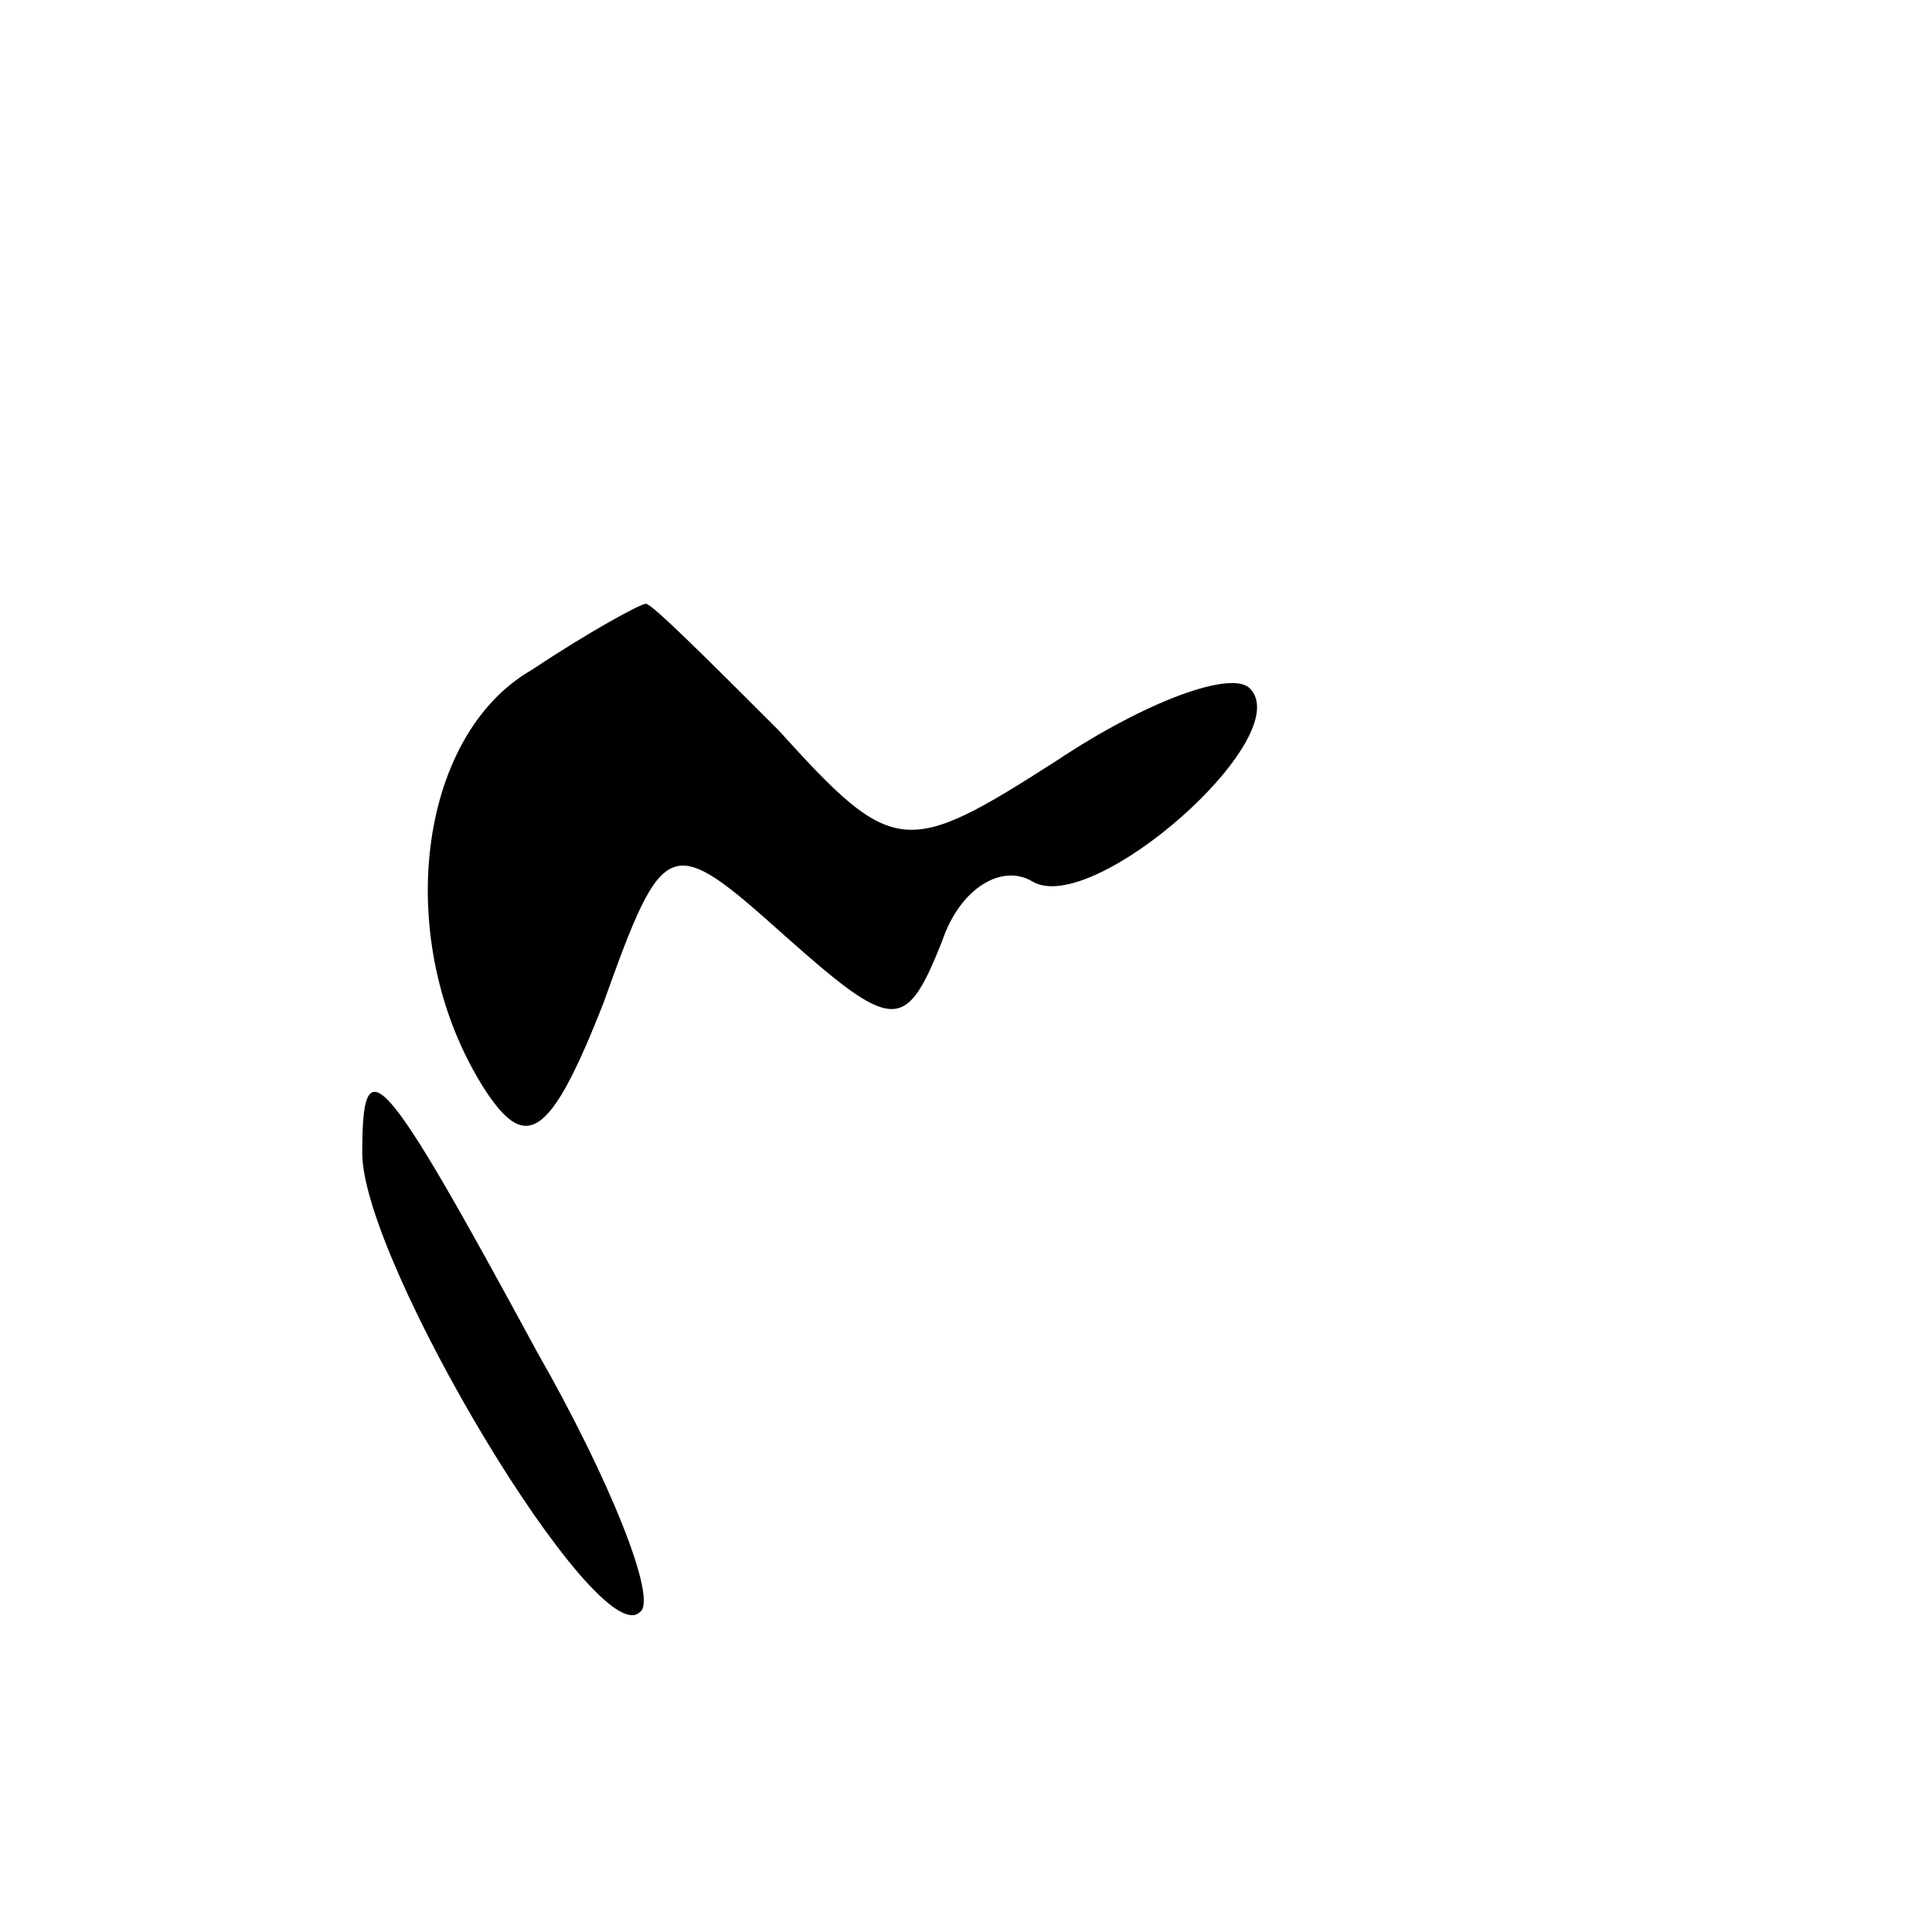 <?xml version="1.0" standalone="no"?>
<!DOCTYPE svg PUBLIC "-//W3C//DTD SVG 20010904//EN"
 "http://www.w3.org/TR/2001/REC-SVG-20010904/DTD/svg10.dtd">
<svg version="1.0" xmlns="http://www.w3.org/2000/svg"
 width="32pt" height="32pt" viewBox="0 0 32 32"
 preserveAspectRatio="xMidYMid meet">
<g transform="translate(0,32) scale(0.1,-0.1)"
fill="#000000" stroke="none">
<path fill="#000000" stroke="none" d="M88 209 c-19 -11 -23 -45 -8 -69 7 -11
11 -9 20 14 10 28 11 28 30 11 18 -16 20 -16 26 -1 3 9 10 13 15 10 10 -6 44
24 36 32 -3 3 -17 -2 -32 -12 -25 -16 -27 -16 -46 5 -11 11 -21 21 -22 21 -1
0 -10 -5 -19 -11z"/>
<path fill="#000000" stroke="none" d="M60 129 c0 -18 39 -83 46 -76 3 2 -5
22 -17 43 -26 48 -29 51 -29 33z"/>
</g>
</svg>
